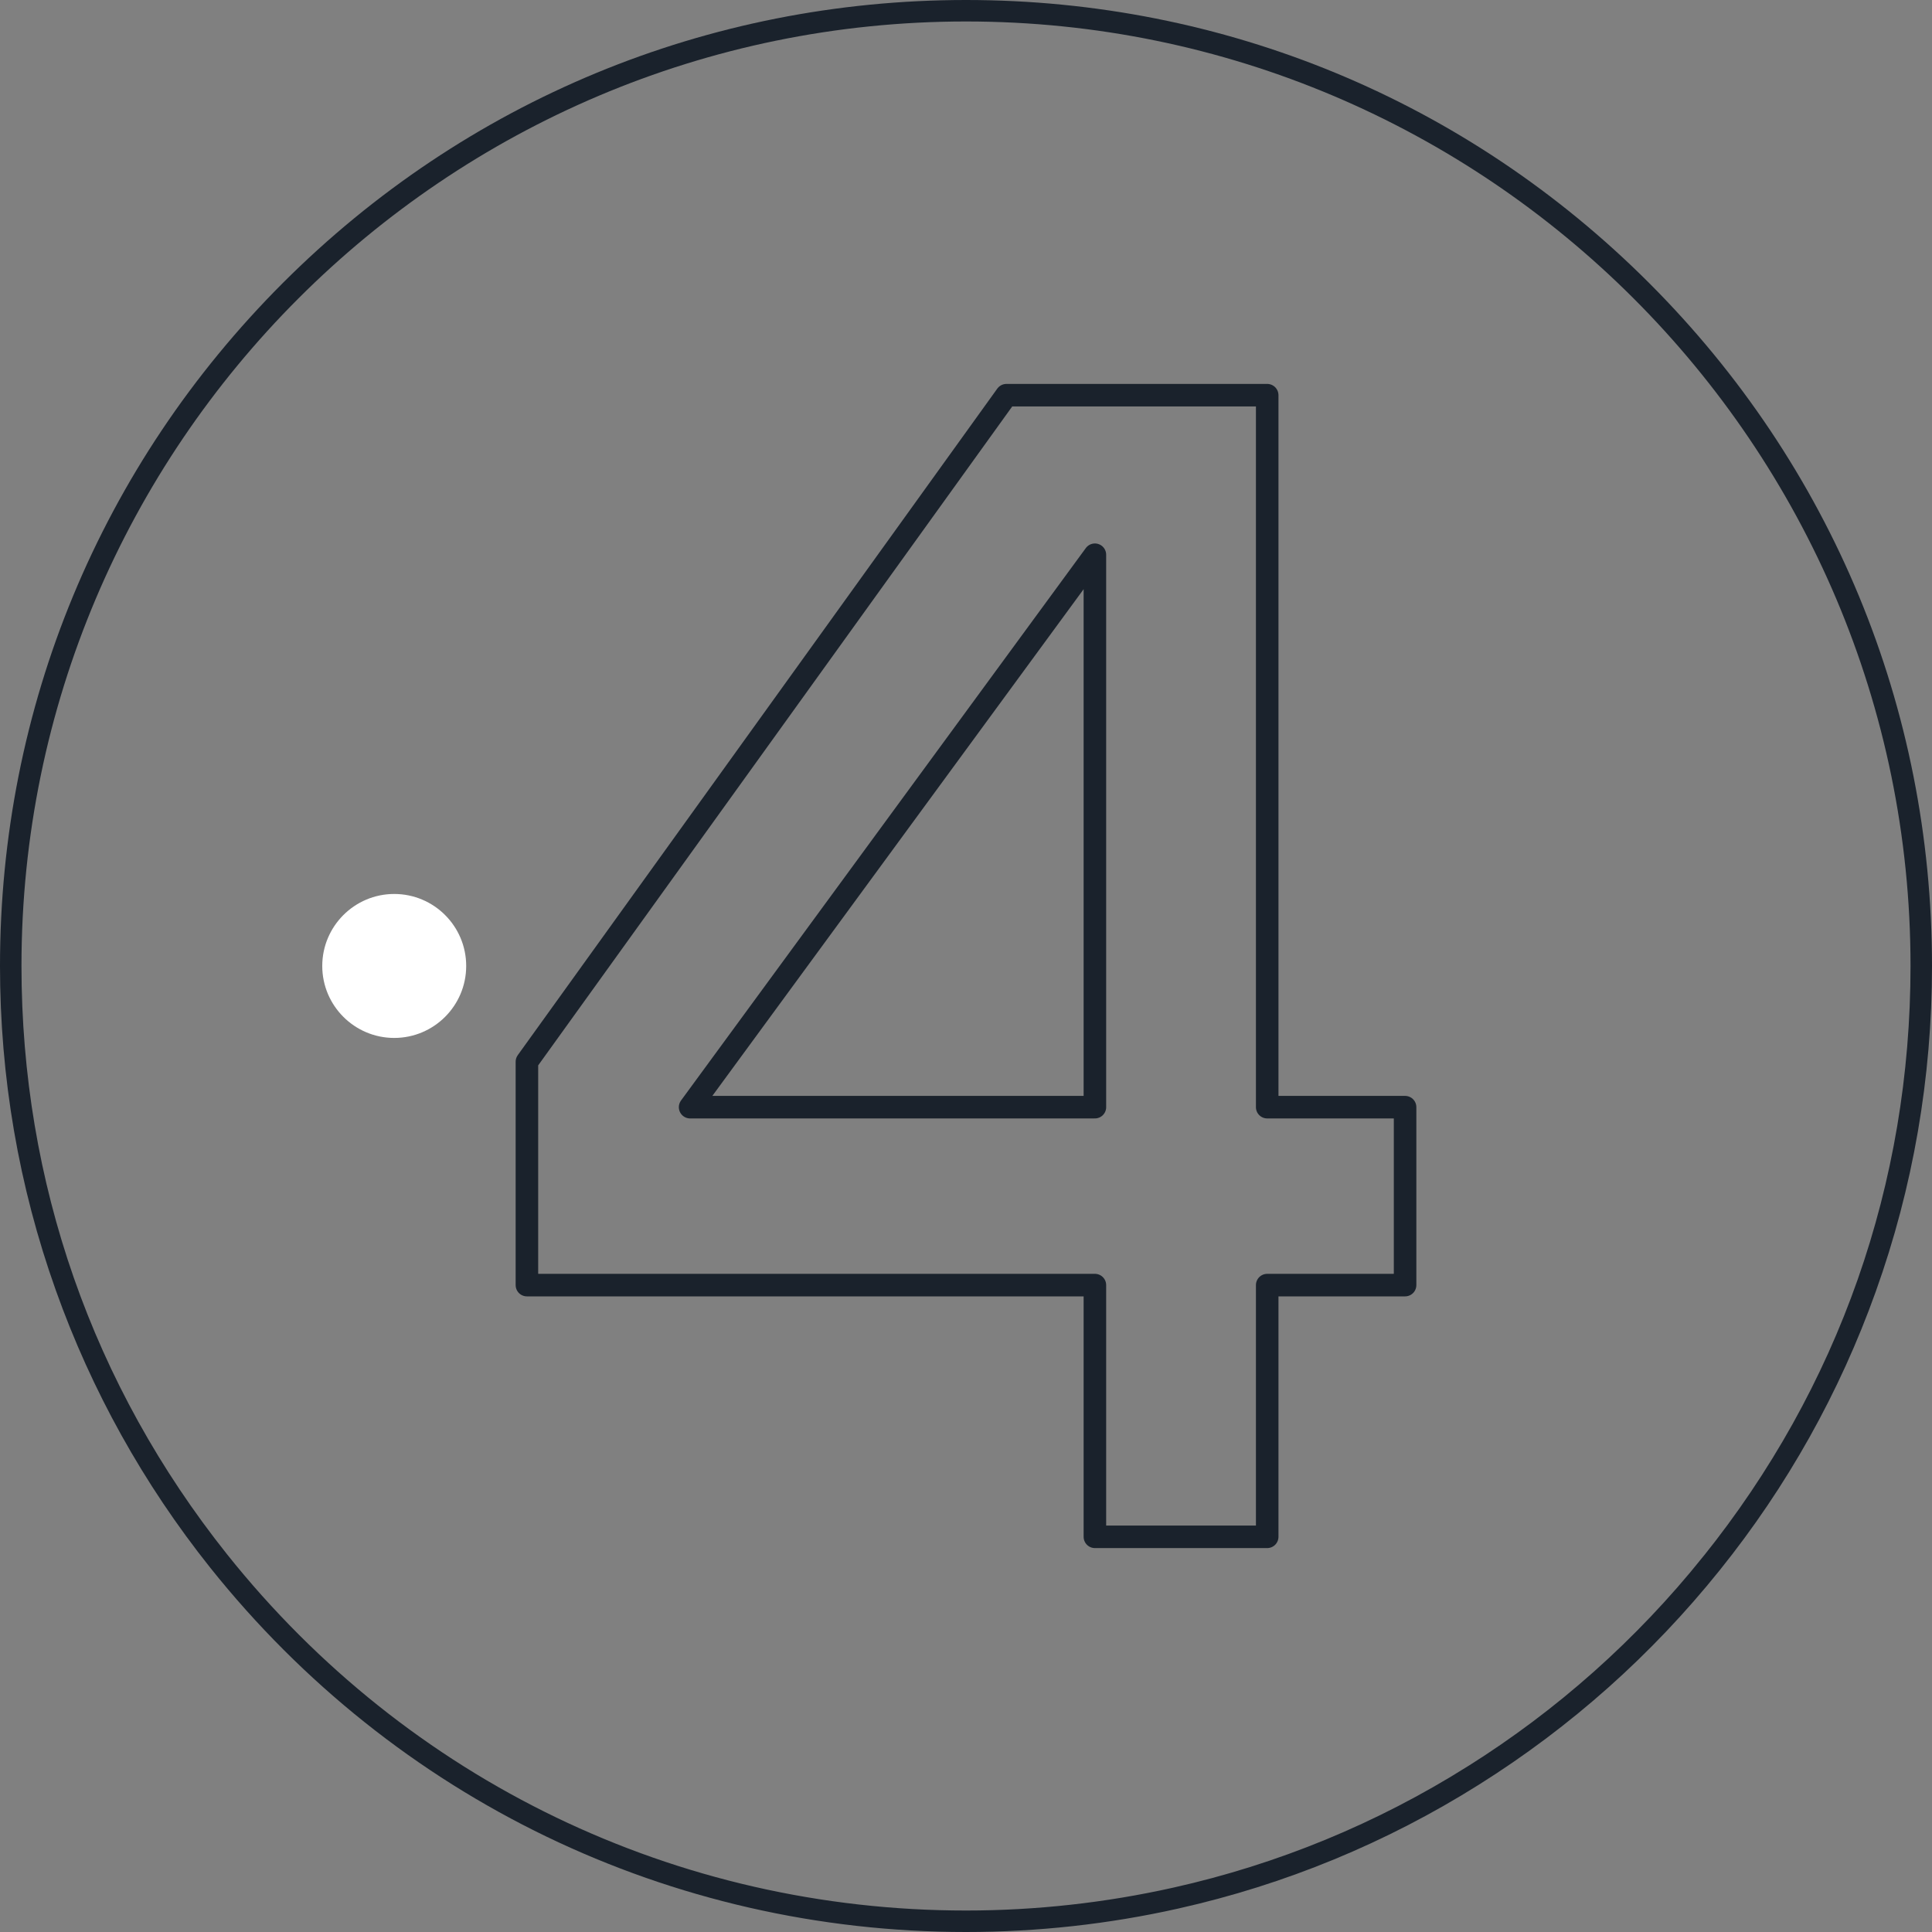 <svg width="60" height="60" viewBox="0 0 60 60" fill="none" xmlns="http://www.w3.org/2000/svg">
<rect x="0" y="0" width="60" height="60" fill="#808080" stroke="none"/>
<path d="M53.084 48.504L53.083 48.504C51.003 51.096 48.52 53.306 45.709 55.071L45.708 55.071C42.868 56.856 39.769 58.133 36.497 58.865L36.497 58.865C34.37 59.341 32.184 59.583 30.001 59.583C20.949 59.583 12.513 55.518 6.857 48.427C2.644 43.138 0.417 36.767 0.417 29.997C0.417 13.687 13.688 0.417 30.001 0.417C46.314 0.417 59.583 13.687 59.583 29.997C59.583 36.809 57.336 43.209 53.084 48.504Z" stroke="#1A222C" stroke-width="0.5"/>
<path d="M30.001 0.333C46.386 0.333 59.669 13.613 59.669 29.997C59.669 37.021 57.231 43.474 53.15 48.556C51.074 51.142 48.575 53.371 45.753 55.142C42.953 56.902 39.84 58.202 36.516 58.949C34.418 59.418 32.241 59.669 30.001 59.669C20.604 59.669 12.23 55.298 6.793 48.483C2.751 43.407 0.333 36.985 0.333 29.997C0.333 13.613 13.616 0.333 30.001 0.333ZM30.001 0C21.989 0 14.454 3.12 8.788 8.784C3.12 14.451 0 21.984 0 29.997C0 33.452 0.582 36.841 1.733 40.07C2.844 43.187 4.457 46.087 6.53 48.687C12.268 55.876 20.82 60 30.001 60C32.216 60 34.432 59.756 36.587 59.273C39.904 58.531 43.048 57.236 45.928 55.425C48.781 53.634 51.297 51.394 53.407 48.765C55.501 46.16 57.129 43.252 58.251 40.118C59.411 36.879 60 33.474 60 29.999C60 21.986 56.88 14.453 51.212 8.786C45.546 3.12 38.014 0 30.001 0Z" fill="#1A222C"/>
<path d="M14.478 29.999C14.478 28.763 13.476 27.763 12.243 27.763C11.01 27.763 10.008 28.766 10.008 29.999C10.008 31.232 11.01 32.234 12.243 32.234C13.476 32.234 14.478 31.232 14.478 29.999Z" fill="white"/>
<path d="M39.354 47.727H34.003V39.91H16.364V32.973L31.256 12.273H39.354V34.384H43.636V39.91H39.354V47.727ZM21.432 34.384H34.003V17.228L21.432 34.384Z" stroke="#1A222C" stroke-width="0.7" stroke-linecap="round" stroke-linejoin="round"/>
</svg>
